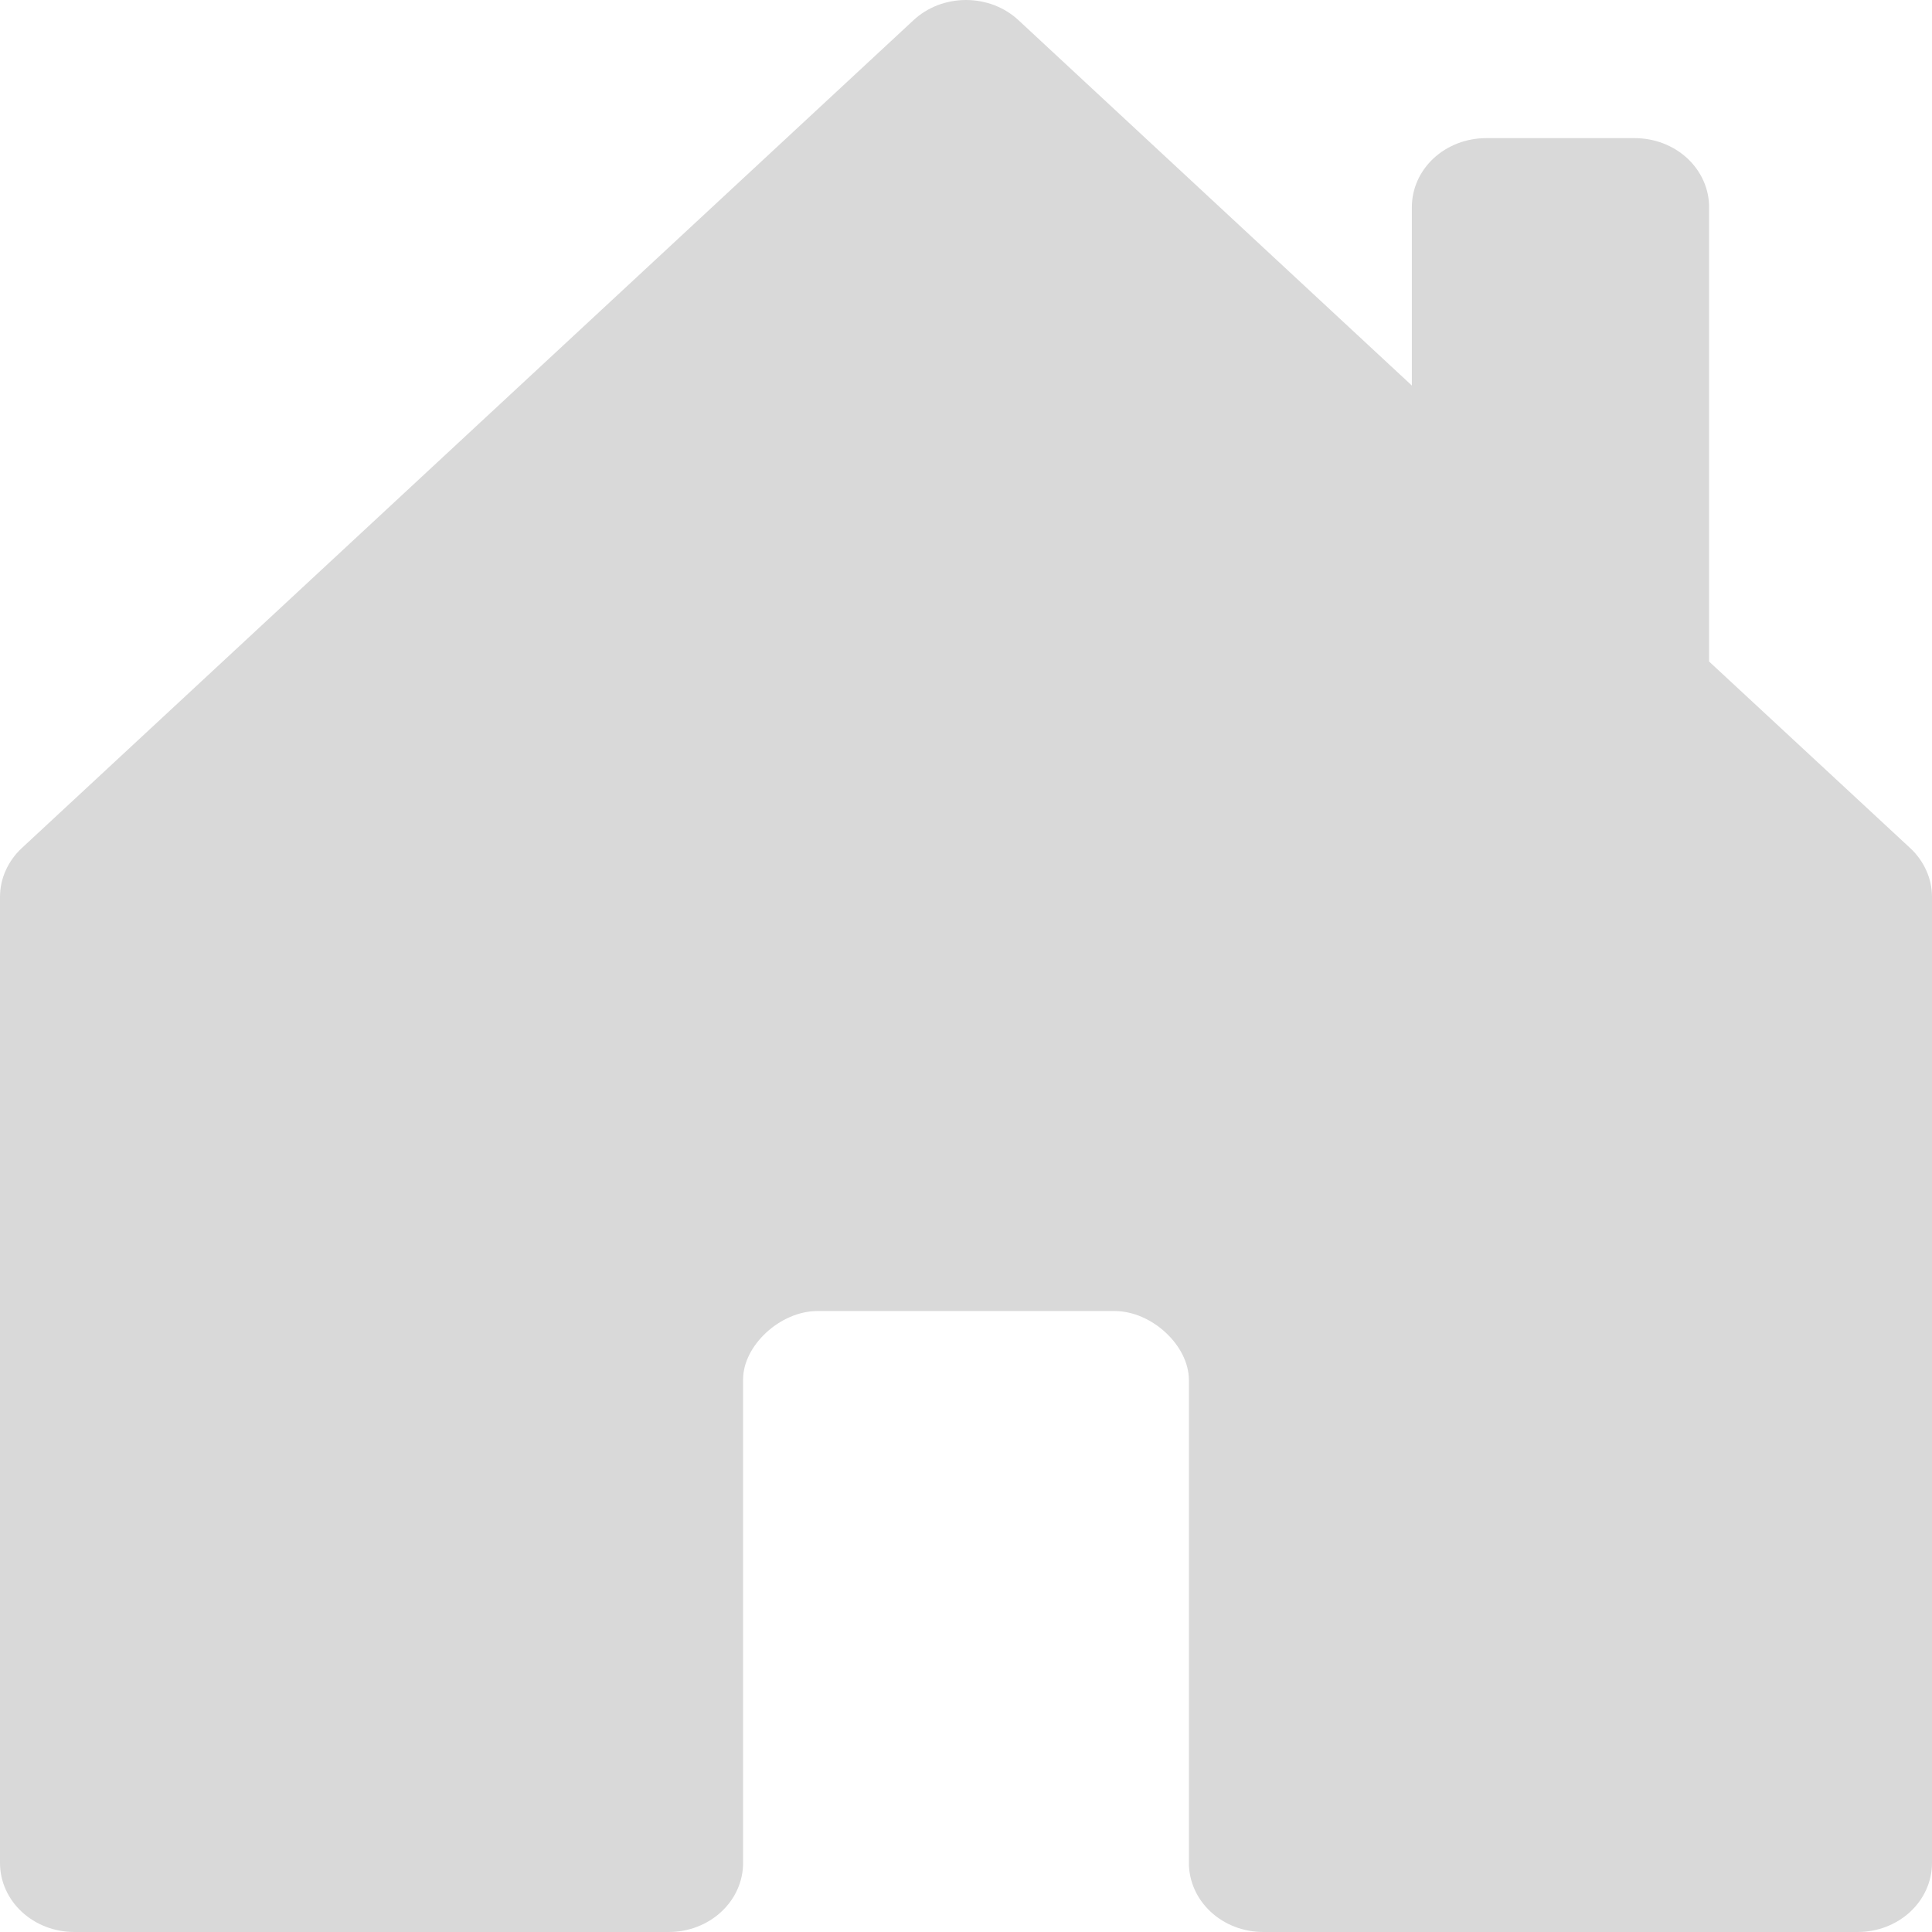 <svg width="32" height="32" viewBox="0 0 32 32" fill="none" xmlns="http://www.w3.org/2000/svg">
<path d="M12.308 30.857V22.846C12.308 22.286 12.923 21.715 13.539 21.715H18.462C19.077 21.715 19.692 22.286 19.692 22.858V30.857C19.692 31.16 19.822 31.451 20.053 31.665C20.284 31.88 20.597 32 20.923 32H30.769C31.096 32 31.409 31.88 31.64 31.665C31.87 31.451 32 31.16 32 30.857V14.858C32 14.708 31.969 14.559 31.907 14.421C31.845 14.282 31.755 14.155 31.641 14.049L28.308 10.957V3.43C28.308 3.127 28.178 2.837 27.947 2.622C27.716 2.408 27.403 2.288 27.077 2.288H24.615C24.289 2.288 23.976 2.408 23.745 2.622C23.514 2.837 23.385 3.127 23.385 3.43V6.386L16.871 0.336C16.757 0.229 16.621 0.145 16.472 0.087C16.322 0.03 16.162 0 16 0C15.838 0 15.678 0.03 15.528 0.087C15.379 0.145 15.243 0.229 15.129 0.336L0.359 14.049C0.245 14.155 0.155 14.282 0.093 14.421C0.031 14.559 -0 14.708 1.96306e-06 14.858V30.857C1.96306e-06 31.16 0.13 31.451 0.36 31.665C0.591 31.88 0.904 32 1.231 32H11.077C11.403 32 11.716 31.88 11.947 31.665C12.178 31.451 12.308 31.16 12.308 30.857Z" fill="#D9D9D9"/>
</svg>
